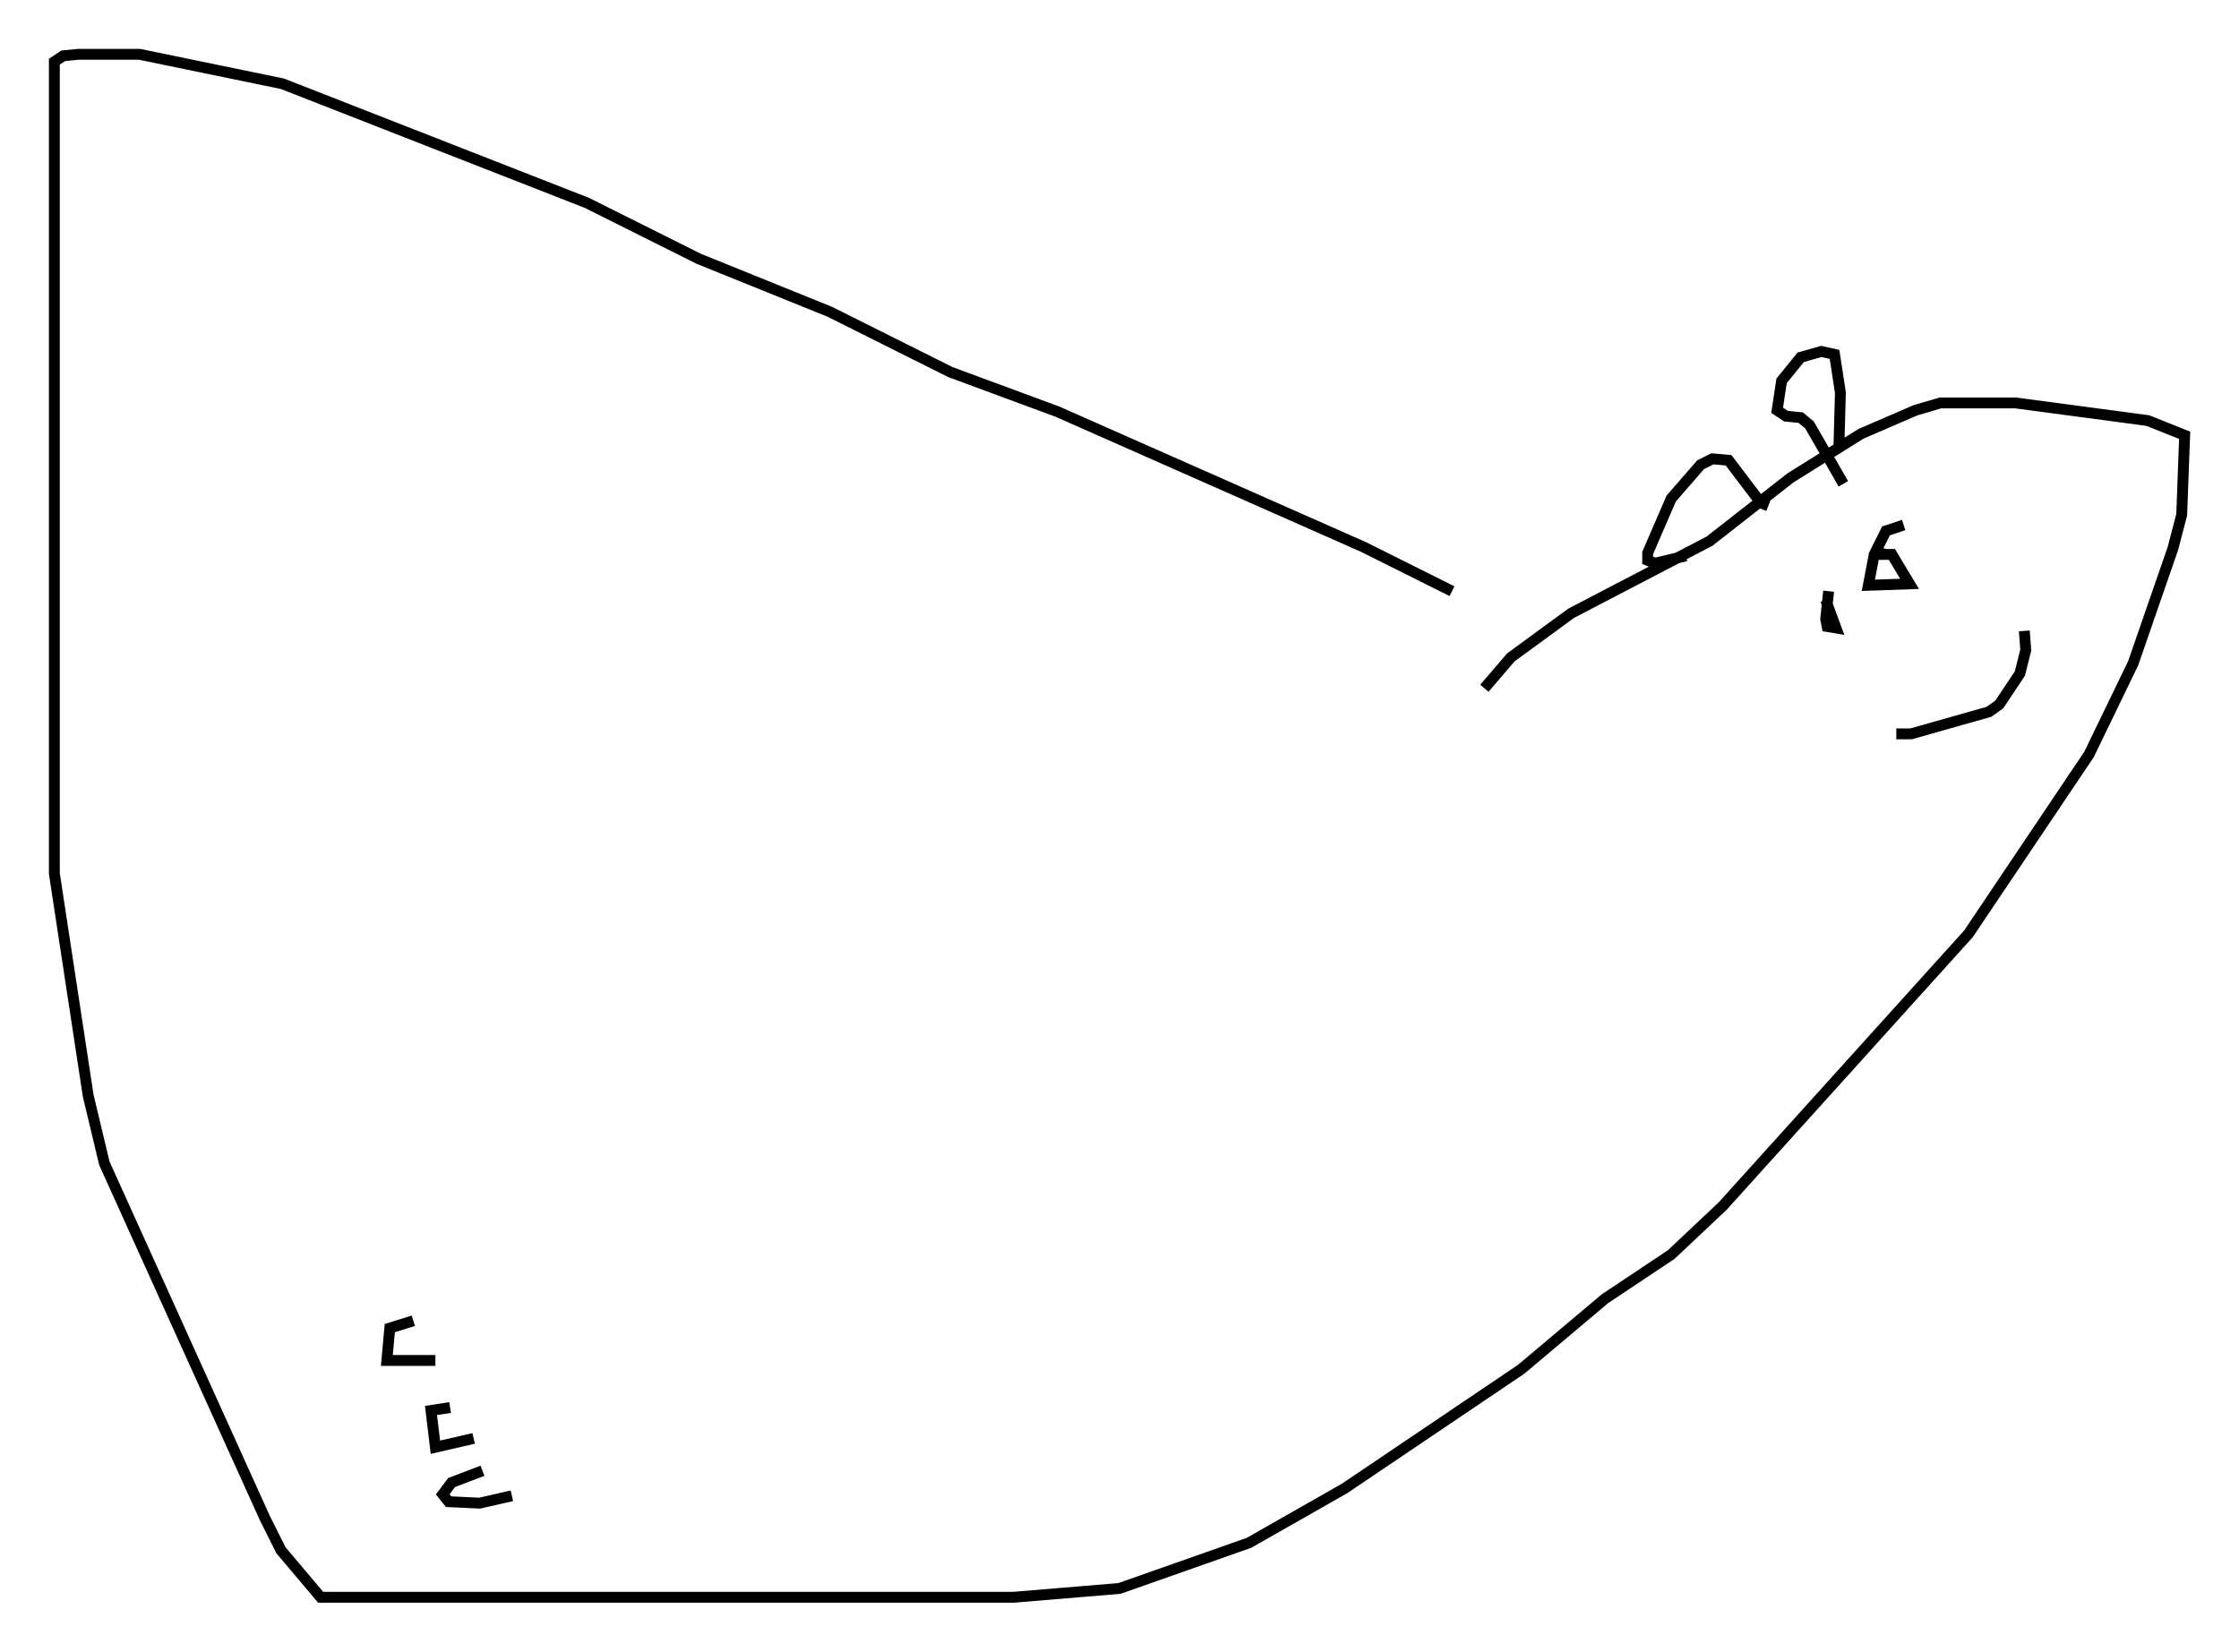 <?xml version="1.0" encoding="utf-8" ?>
<svg baseProfile="full" height="151.947" version="1.1" width="205.938" xmlns="http://www.w3.org/2000/svg" xmlns:ev="http://www.w3.org/2001/xml-events" xmlns:xlink="http://www.w3.org/1999/xlink"><defs /><rect fill="white" height="151.947" width="205.938" x="0" y="0" /><path d="M143.158, 57.638 m-9.607, -3.248 l-8.119, -4.059 -28.146, -12.449 l-9.878, -3.654 -11.096, -5.548 l-12.043, -4.871 -10.284, -5.142 l-28.011, -10.961 -13.126, -2.706 l-5.683, 0.0 -1.353, 0.135 l-0.812, 0.541 0.0, 74.695 l3.112, 20.433 1.488, 6.225 l14.75, 32.611 1.488, 2.977 l3.654, 4.33 63.734, 0.0 l9.743, -0.812 11.908, -4.195 l8.796, -5.007 16.238, -10.961 l7.713, -6.495 6.089, -4.059 l4.736, -4.465 22.598, -25.034 l11.096, -16.509 4.059, -8.39 l3.654, -10.555 0.812, -3.112 l0.271, -7.307 -3.383, -1.353 l-12.178, -1.624 -6.901, 0.0 l-2.3, 0.677 -5.007, 2.165 l-6.495, 4.059 -7.442, 5.819 l-12.72, 6.631 -5.548, 4.059 l-2.436, 2.842 m26.116, -16.779 l-0.677, -0.271 -2.977, -3.924 l-1.488, -0.135 -1.083, 0.541 l-2.706, 3.112 -2.165, 5.007 l0.0, 0.677 0.677, 0.271 l2.842, -0.677 m14.073, -10.149 l0.135, -4.871 -0.541, -3.518 l-1.218, -0.271 -1.894, 0.541 l-1.759, 2.165 -0.406, 2.706 l0.812, 0.541 1.353, 0.135 l0.812, 0.677 3.112, 5.413 m4.871, 23.004 l1.353, 0.0 7.172, -2.03 l0.947, -0.677 1.894, -2.842 l0.541, -2.165 -0.135, -1.759 m-21.515, -4.33 l0.0, 0.0 m3.518, 0.677 l-0.271, 2.571 0.135, 0.677 l0.812, 0.135 -0.947, -2.571 m7.172, -6.901 l-1.624, 0.541 -1.083, 2.165 l-0.541, 2.842 3.789, -0.135 l-1.624, -2.706 -0.812, 0.0 l0.135, -0.541 m-135.317, 71.041 l-2.165, 0.677 -0.271, 2.977 l4.465, 0.0 m1.353, 4.33 l-1.759, 0.271 0.406, 3.383 l3.518, -0.812 m0.812, 2.977 l-2.842, 1.083 -0.812, 1.083 l0.541, 0.677 2.842, 0.135 l2.977, -0.677 " fill="none" stroke="black" stroke-width="1" /></svg>